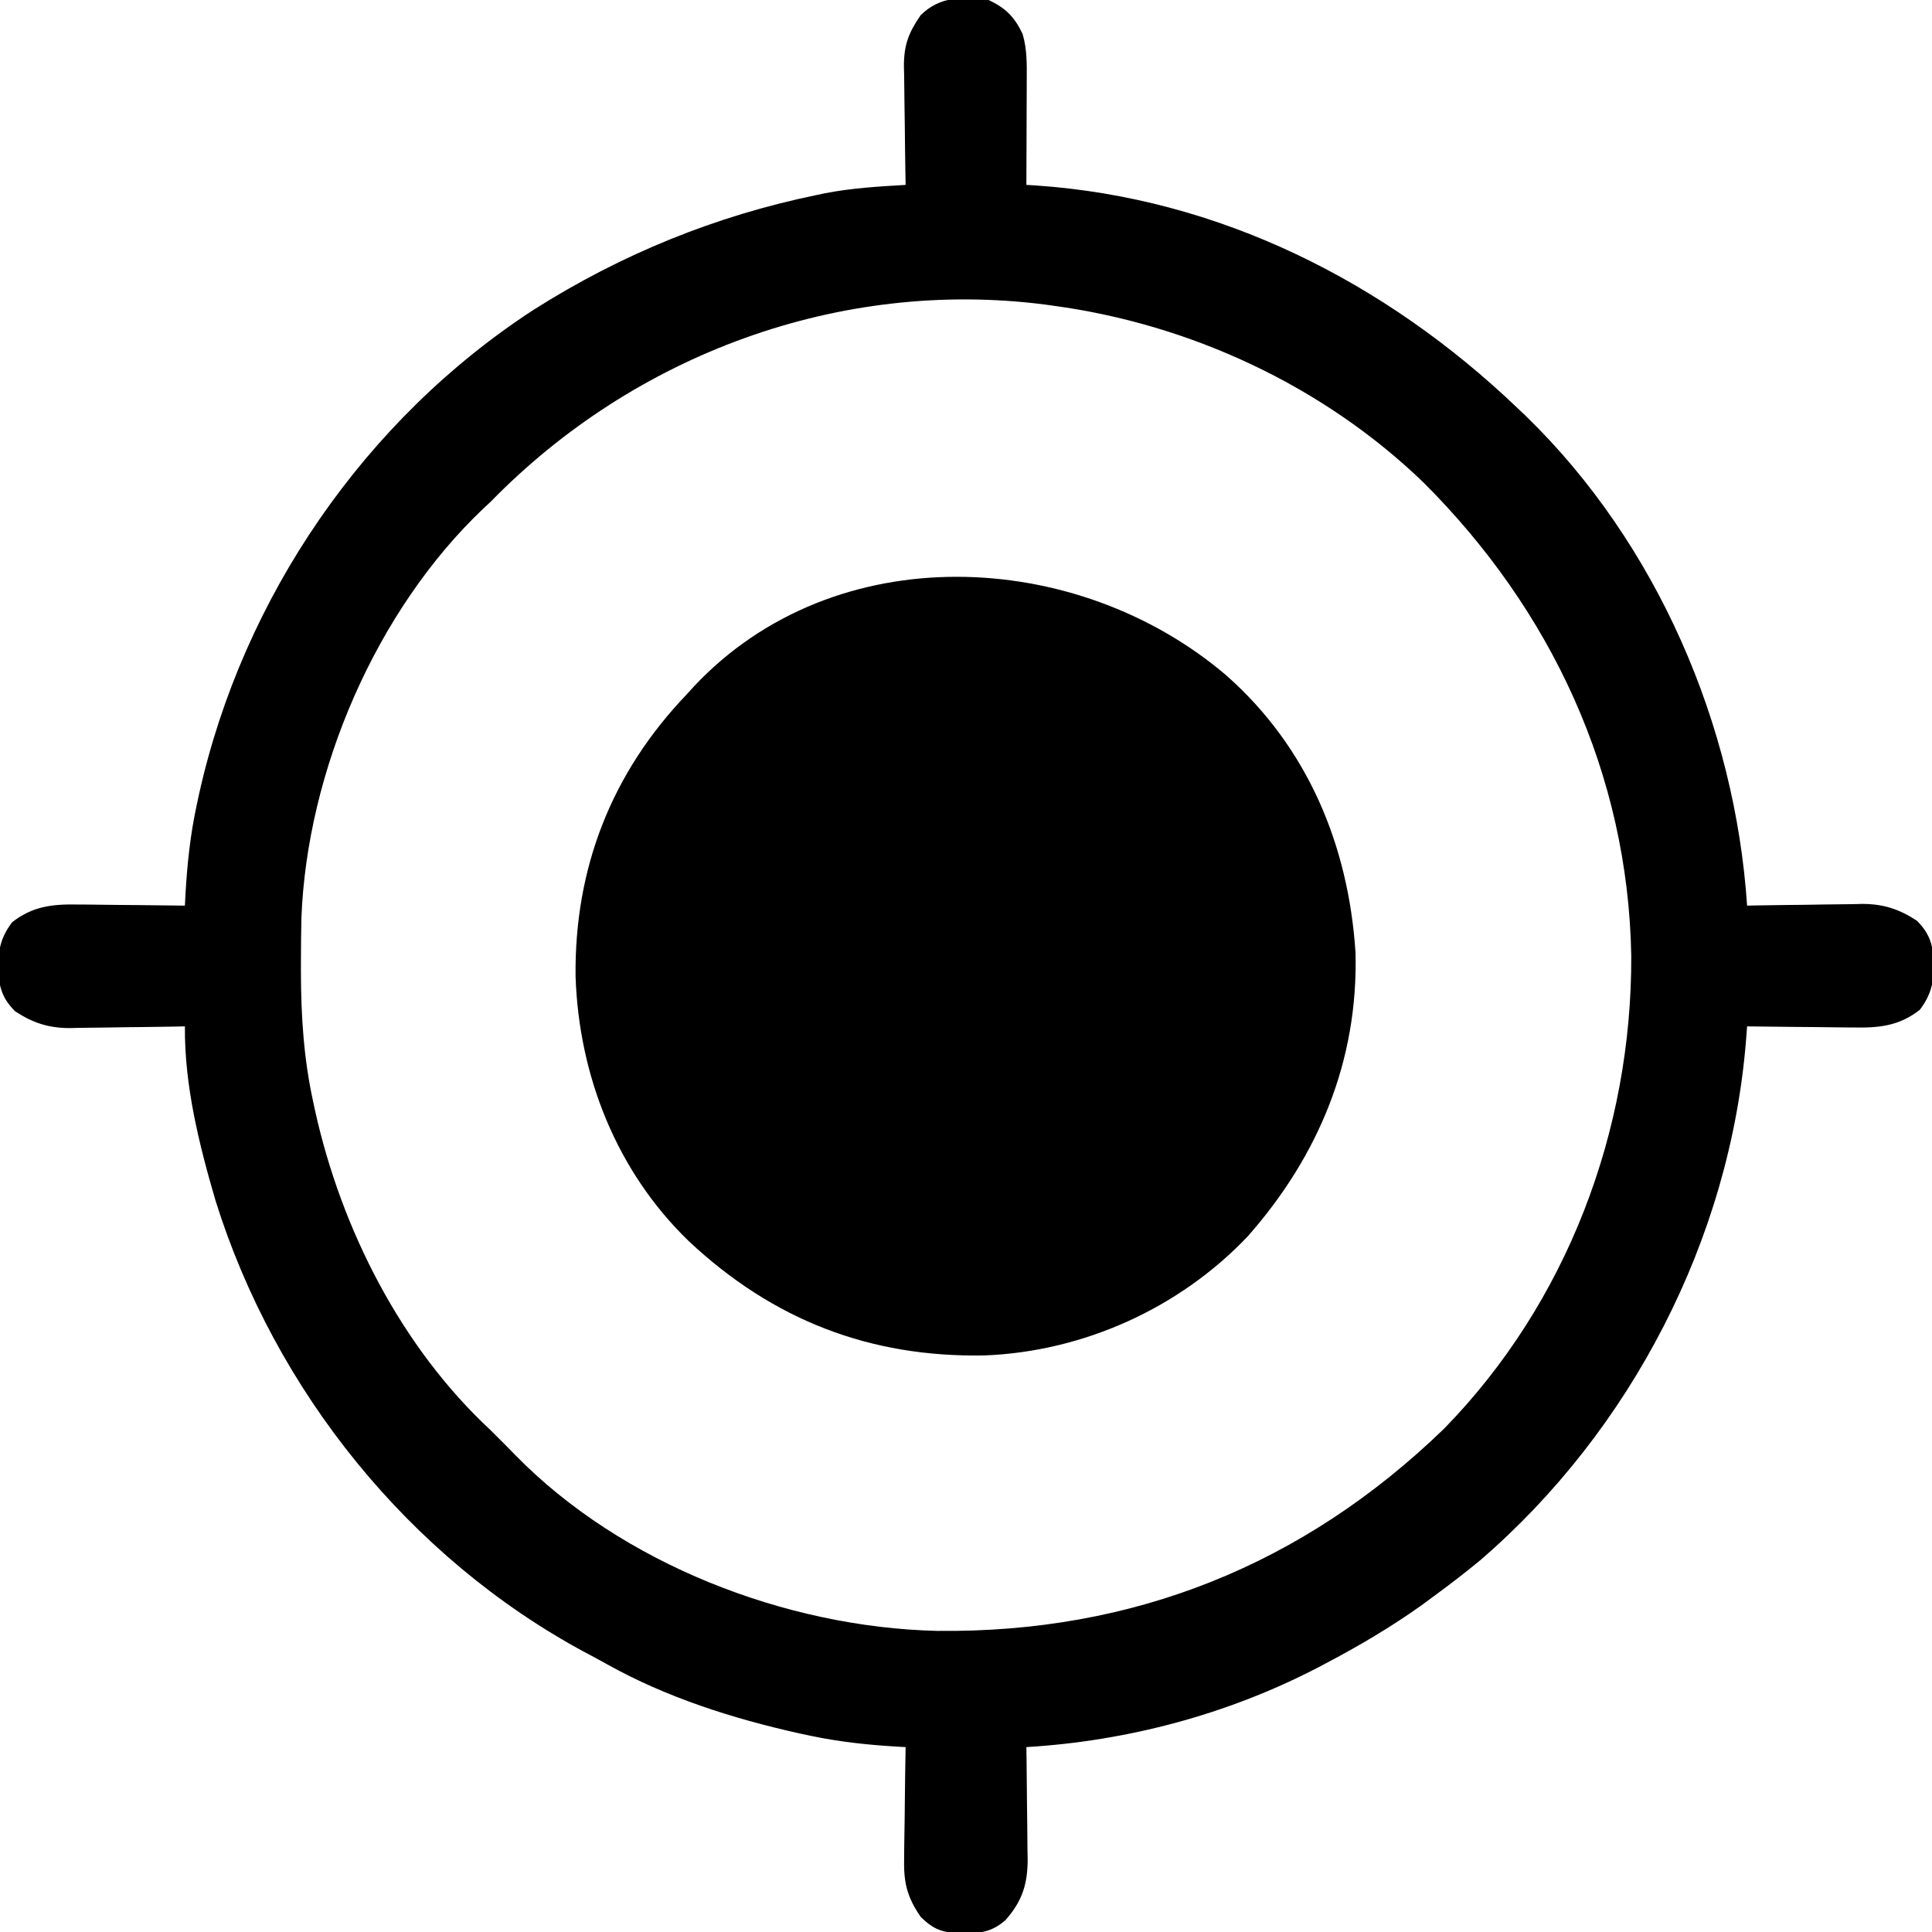 <?xml version="1.0" encoding="UTF-8"?>
<svg version="1.1" xmlns="http://www.w3.org/2000/svg" width="512" height="512">
<path d="M0 0 C4.539 2.15 6.853 4.479 9 9 C10.203 13.075 10.126 17.051 10.098 21.266 C10.096 22.456 10.096 22.456 10.093 23.67 C10.088 26.197 10.075 28.723 10.062 31.25 C10.057 32.966 10.053 34.682 10.049 36.398 C10.038 40.599 10.021 44.799 10 49 C10.801 49.048 11.603 49.097 12.428 49.146 C61.108 52.43 105.084 74.676 140 108 C140.802 108.761 141.604 109.521 142.43 110.305 C177.089 144.005 197.808 192.106 201 240 C202.079 239.979 203.158 239.958 204.27 239.937 C208.302 239.864 212.335 239.818 216.369 239.78 C218.109 239.76 219.849 239.733 221.588 239.698 C224.101 239.649 226.612 239.627 229.125 239.609 C229.893 239.589 230.661 239.568 231.452 239.547 C237.08 239.545 241.283 240.901 246 244 C249.708 247.708 250.315 250.859 250.562 255.938 C250.385 260.704 249.648 263.799 246.777 267.598 C241.316 271.907 235.908 272.427 229.223 272.293 C228.006 272.287 228.006 272.287 226.764 272.28 C224.196 272.263 221.63 272.226 219.062 272.188 C217.312 272.172 215.561 272.159 213.811 272.146 C209.54 272.114 205.27 272.062 201 272 C200.863 273.787 200.863 273.787 200.722 275.61 C196.524 328.26 170.308 378.987 130.272 413.489 C126.286 416.8 122.175 419.931 118 423 C116.94 423.781 115.881 424.562 114.789 425.367 C106.552 431.245 97.953 436.299 89 441 C88.346 441.344 87.692 441.688 87.018 442.043 C63.179 454.376 36.749 461.389 10 463 C10.016 464.054 10.031 465.108 10.048 466.194 C10.102 470.128 10.136 474.062 10.165 477.996 C10.18 479.695 10.2 481.393 10.226 483.091 C10.263 485.541 10.28 487.991 10.293 490.441 C10.308 491.193 10.324 491.944 10.34 492.718 C10.342 499.265 8.896 503.873 4.438 508.875 C0.103 512.654 -3.409 512.341 -9.016 512.273 C-13.078 511.901 -15.085 510.843 -18 508 C-21.805 502.484 -22.563 498.624 -22.391 492.004 C-22.385 491.17 -22.379 490.337 -22.373 489.478 C-22.351 486.839 -22.301 484.201 -22.25 481.562 C-22.23 479.764 -22.212 477.965 -22.195 476.166 C-22.151 471.777 -22.082 467.389 -22 463 C-22.881 462.951 -23.762 462.902 -24.669 462.852 C-32.311 462.375 -39.697 461.588 -47.188 460 C-48.194 459.787 -49.2 459.574 -50.236 459.355 C-67.826 455.428 -85.393 449.846 -101.168 441.022 C-103.108 439.94 -105.066 438.895 -107.027 437.852 C-153.577 412.77 -189.125 368.573 -204.884 318.172 C-209.26 303.223 -213.134 287.65 -213 272 C-214.079 272.021 -215.158 272.042 -216.27 272.063 C-220.302 272.136 -224.335 272.182 -228.369 272.22 C-230.109 272.24 -231.849 272.267 -233.588 272.302 C-236.101 272.351 -238.612 272.373 -241.125 272.391 C-241.893 272.411 -242.661 272.432 -243.452 272.453 C-249.08 272.455 -253.283 271.099 -258 268 C-261.708 264.292 -262.315 261.141 -262.562 256.062 C-262.385 251.296 -261.648 248.201 -258.777 244.402 C-253.316 240.093 -247.908 239.573 -241.223 239.707 C-240.411 239.711 -239.6 239.716 -238.764 239.72 C-236.196 239.737 -233.63 239.774 -231.062 239.812 C-229.312 239.828 -227.561 239.841 -225.811 239.854 C-221.54 239.886 -217.27 239.938 -213 240 C-212.952 239.052 -212.905 238.104 -212.856 237.127 C-212.394 229.055 -211.593 221.294 -209.875 213.375 C-209.656 212.355 -209.437 211.335 -209.212 210.284 C-197.581 158.226 -165.305 111.14 -120.496 82.039 C-97.379 67.397 -72.441 57.216 -45.625 51.688 C-44.866 51.528 -44.107 51.369 -43.325 51.205 C-36.27 49.838 -29.165 49.419 -22 49 C-22.021 47.886 -22.042 46.771 -22.063 45.623 C-22.136 41.465 -22.182 37.307 -22.22 33.149 C-22.24 31.354 -22.267 29.559 -22.302 27.763 C-22.351 25.174 -22.373 22.586 -22.391 19.996 C-22.411 19.201 -22.432 18.406 -22.453 17.587 C-22.455 11.907 -21.234 8.688 -18 4 C-12.818 -1.052 -6.844 -0.929 0 0 Z M-132 133 C-132.619 133.574 -133.238 134.147 -133.875 134.738 C-162.333 161.723 -180.674 204.355 -182.126 243.394 C-182.207 247.367 -182.247 251.339 -182.25 255.312 C-182.251 256.022 -182.251 256.731 -182.252 257.462 C-182.234 269.197 -181.522 280.514 -179 292 C-178.751 293.163 -178.751 293.163 -178.496 294.349 C-171.556 325.69 -155.703 356.99 -132 379 C-127 384 -127 384 -125.475 385.575 C-97.258 414.451 -53.726 431.26 -13.637 432.203 C38.34 432.788 83.35 414.743 120.688 378.625 C153.289 345.257 170.48 299.657 170.301 253.29 C169.455 205.12 149.092 161.629 115.254 127.884 C88.711 102.261 53.431 85.882 17 81 C16.343 80.907 15.686 80.814 15.01 80.719 C-39.492 73.712 -93.933 93.957 -132 133 Z " fill="#000000" transform="translate(262,0)"/>
<path d="M0 0 C21.53 19.02 32.357 44.974 34.223 73.391 C34.989 102.054 24.382 127.456 5.633 148.68 C-12.413 167.672 -37.873 179.183 -64.086 180.203 C-94.539 180.766 -120.149 170.817 -142.46 149.927 C-161.566 131.456 -171.575 106.175 -172.469 79.782 C-172.792 50.989 -162.897 25.779 -143 5 C-142.376 4.313 -141.752 3.626 -141.109 2.918 C-103.729 -36.897 -39.574 -33.788 0 0 Z " fill="#000000" transform="translate(325,179)"/>
</svg>
